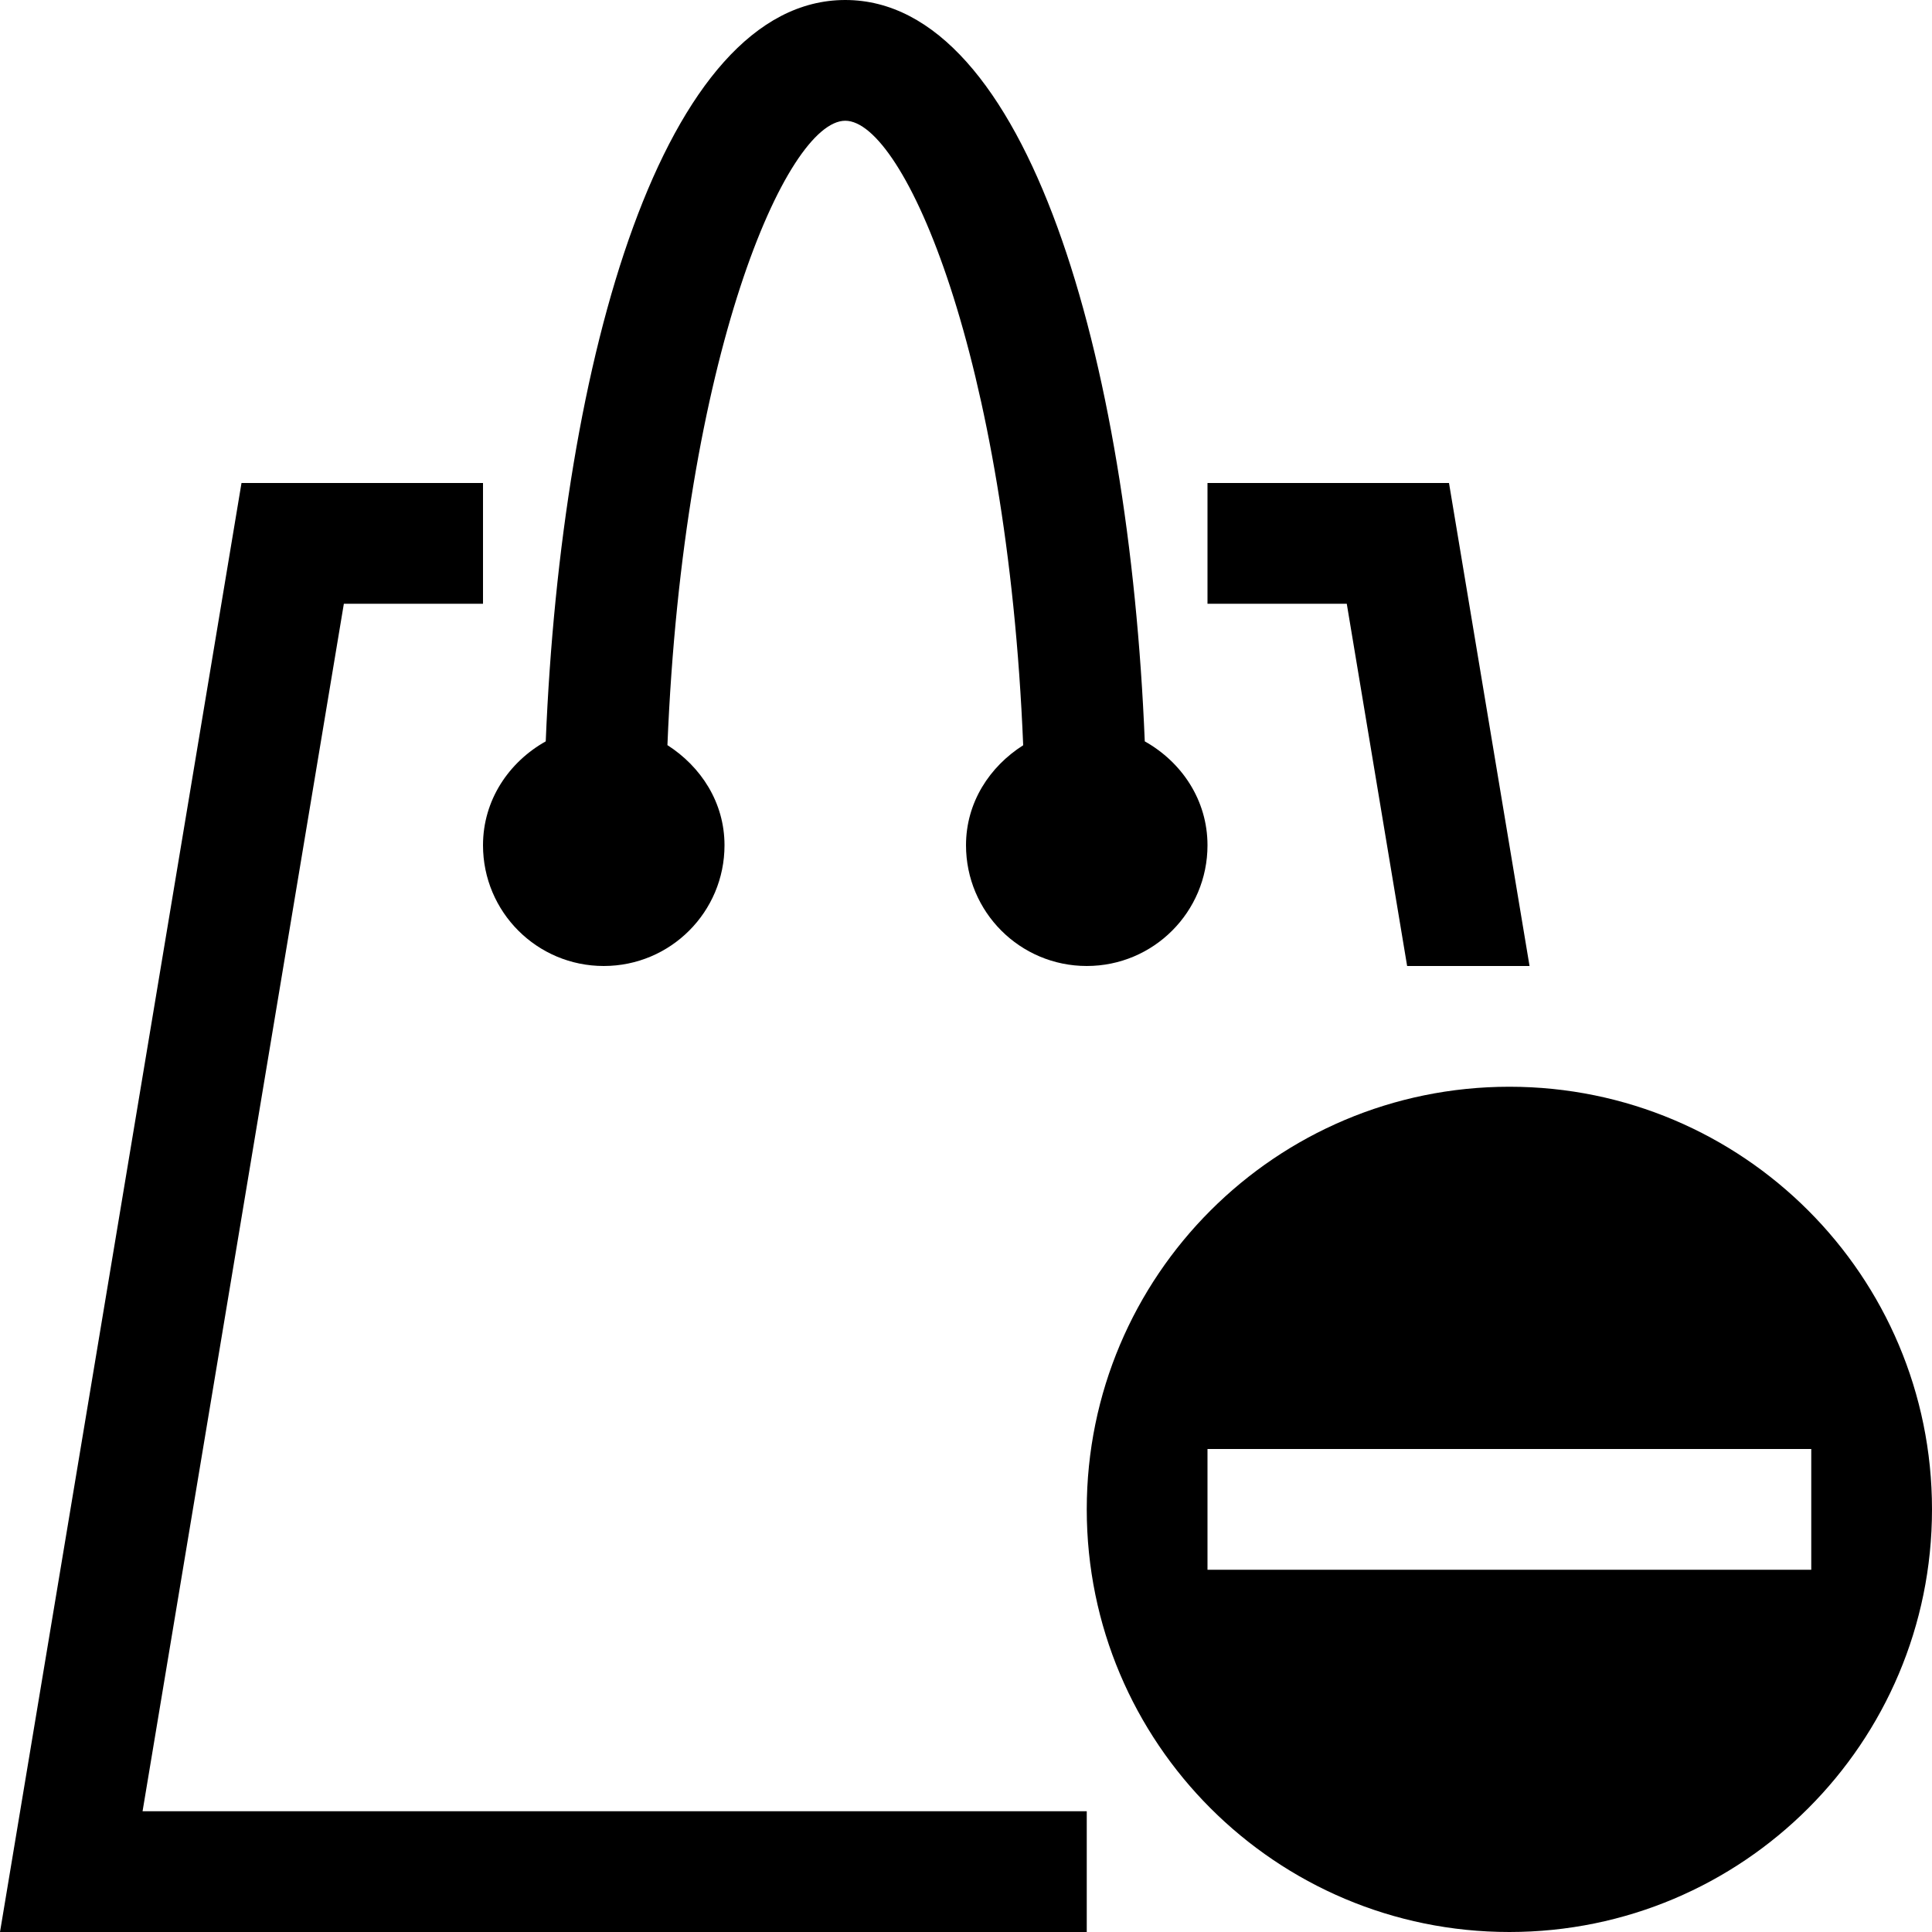 <?xml version="1.0" encoding="iso-8859-1"?>
<!-- Generator: Adobe Illustrator 16.0.0, SVG Export Plug-In . SVG Version: 6.00 Build 0)  -->
<!DOCTYPE svg PUBLIC "-//W3C//DTD SVG 1.1//EN" "http://www.w3.org/Graphics/SVG/1.1/DTD/svg11.dtd">
<svg version="1.1" id="Capa_1" xmlns="http://www.w3.org/2000/svg" xmlns:xlink="http://www.w3.org/1999/xlink" x="0px" y="0px"
	 width="485.213px" height="485.212px" viewBox="0 0 485.213 485.212" style="enable-background:new 0 0 485.213 485.212;"
	 xml:space="preserve">
<g>
	<g>
		<path d="M287.505,186.19C283.561,89.911,257.948,0,212.283,0C166.613,0,141,89.911,137.059,186.19
			c-9.239,5.181-15.754,14.718-15.754,26.091c0,16.762,13.562,30.324,30.324,30.324c16.762,0,30.327-13.562,30.327-30.324
			c0-10.748-5.922-19.753-14.335-25.144c3.972-97.61,29.884-156.812,44.662-156.812c14.776,0,40.689,59.229,44.685,156.842
			c-8.438,5.36-14.36,14.365-14.36,25.113c0,16.762,13.562,30.324,30.326,30.324c16.76,0,30.322-13.562,30.322-30.324
			C303.256,200.908,296.745,191.371,287.505,186.19z"/>
		<g>
			<polygon points="353.395,242.606 384.137,242.606 363.909,121.304 303.256,121.304 303.256,151.628 338.235,151.628 			"/>
			<polygon points="35.804,454.886 86.358,151.628 121.305,151.628 121.305,121.304 60.652,121.304 0.001,485.212 272.934,485.212 
				272.934,454.886 			"/>
		</g>
		<path d="M379.077,272.93c-58.642,0-106.144,47.502-106.144,106.144c0,58.638,47.502,106.139,106.144,106.139
			c58.633,0,106.135-47.501,106.135-106.139C485.212,320.432,437.71,272.93,379.077,272.93z M303.256,394.237v-30.331H454.89v30.331
			H303.256z"/>
	</g>
</g>
<g>
</g>
<g>
</g>
<g>
</g>
<g>
</g>
<g>
</g>
<g>
</g>
<g>
</g>
<g>
</g>
<g>
</g>
<g>
</g>
<g>
</g>
<g>
</g>
<g>
</g>
<g>
</g>
<g>
</g>
</svg>
